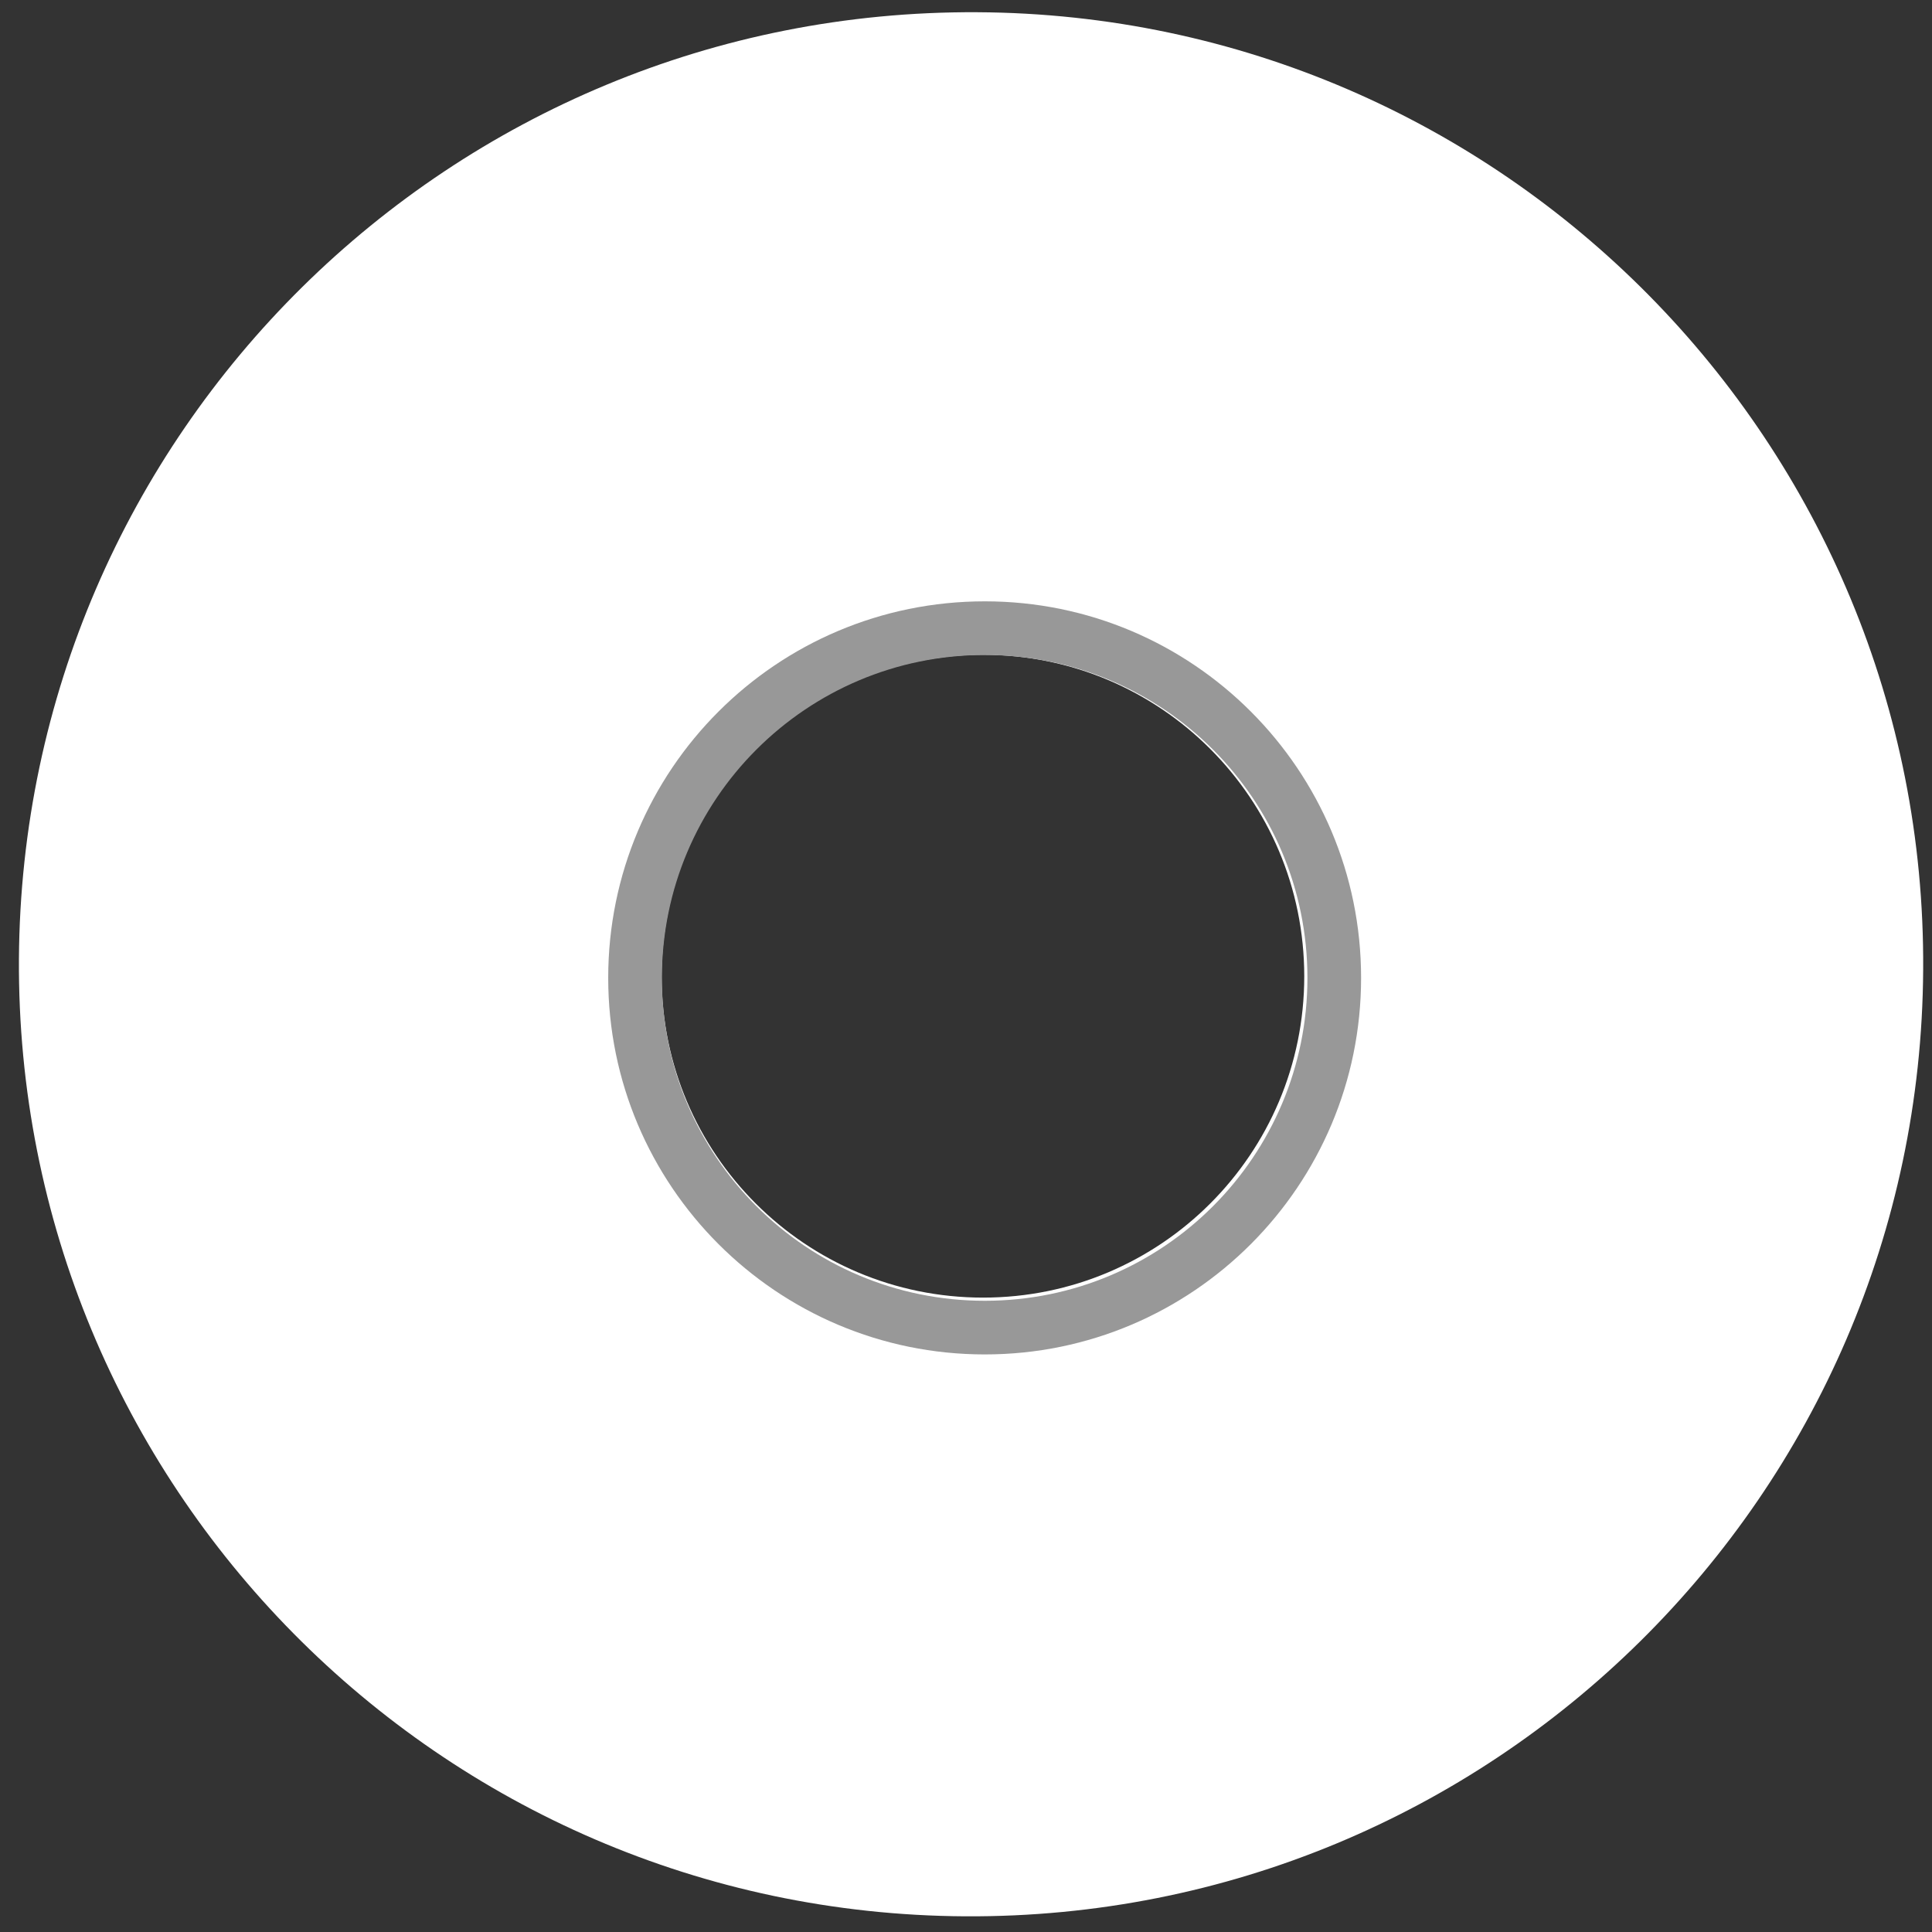 <svg version="1.0" id="Layer_1" xmlns="http://www.w3.org/2000/svg" xmlns:xlink="http://www.w3.org/1999/xlink" x="0px" y="0px" width="100%" height="100%" viewBox="0 0 100 100" enable-background="new 0 0 100 100" xml:space="preserve"><rect x="0" y="0" width="100" height="100" fill="#333333" stroke="none"/><g><path fill="none" d="M50.883,38.055c-6.891,0-12.484,5.59-12.484,12.473c0,6.887,5.594,12.477,12.484,12.477s12.469-5.59,12.469-12.477C63.352,43.645,57.773,38.055,50.883,38.055z"/><g><path fill="#ffffff" d="M50.578,0.633C23.344,0.484,1.152,22.418,0.98,49.625C0.812,76.84,22.742,99.035,49.953,99.188c27.234,0.156,49.438-21.793,49.59-49C99.719,22.988,77.773,0.773,50.578,0.633z M50.883,67.164c-9.188,0-16.637-7.441-16.637-16.629c0-9.195,7.449-16.645,16.637-16.645s16.625,7.449,16.625,16.645C67.508,59.723,60.07,67.164,50.883,67.164z"/></g><path fill="#989898" d="M50.973,33.902c-9.234,0-16.715,7.48-16.715,16.719c0,9.227,7.48,16.707,16.715,16.707c9.23,0,16.699-7.48,16.699-16.707C67.672,41.383,60.203,33.902,50.973,33.902z M50.973,70.105c-10.773,0-19.492-8.738-19.492-19.488c0-10.766,8.719-19.492,19.492-19.492c10.762,0,19.477,8.727,19.477,19.492C70.449,61.367,61.734,70.105,50.973,70.105z"/></g></svg>